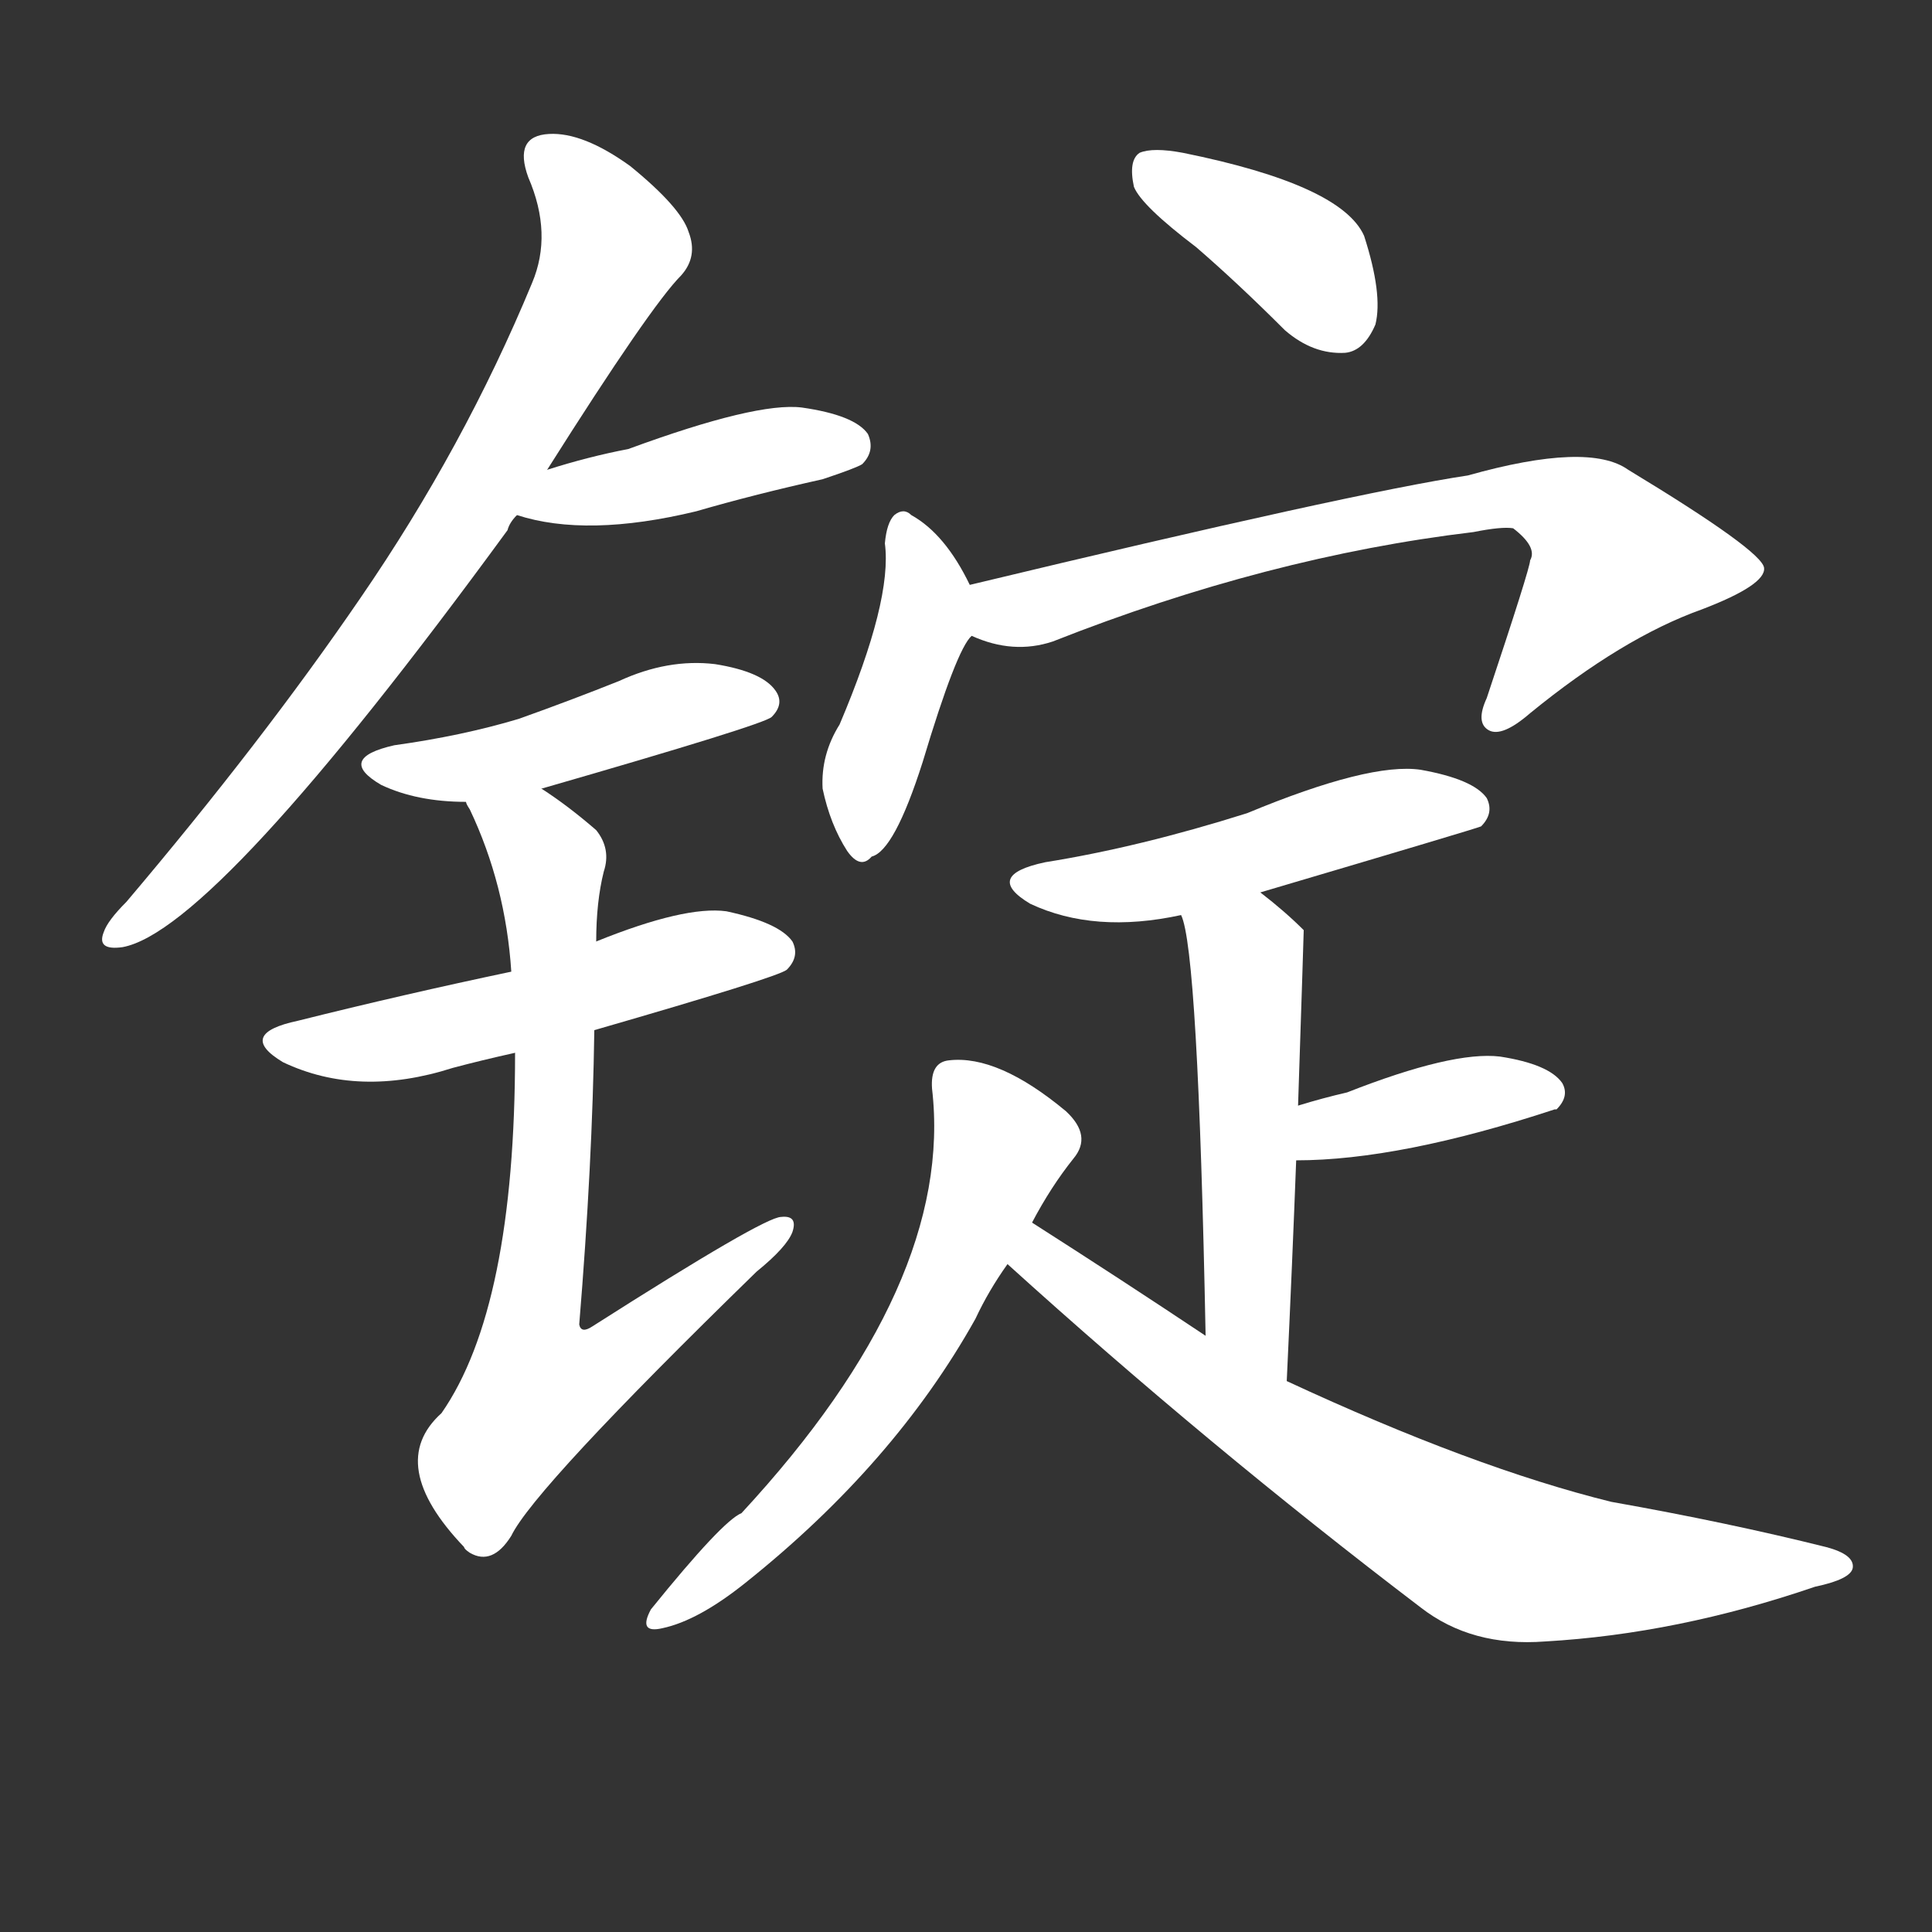 <svg version="1.1" viewBox="0 0 1024 1024" xmlns="http://www.w3.org/2000/svg">
  <rect x="0" y="0" width="1024" height="1024" fill="#333333" stroke="none"/>
  <g transform="scale(1, -1) translate(0, -900)">
    <style type="text/css">
        .stroke1 {fill: #FFFFFF;}
        .stroke2 {fill: #FFFFFF;}
        .stroke3 {fill: #FFFFFF;}
        .stroke4 {fill: #FFFFFF;}
        .stroke5 {fill: #FFFFFF;}
        .stroke6 {fill: #FFFFFF;}
        .stroke7 {fill: #FFFFFF;}
        .stroke8 {fill: #FFFFFF;}
        .stroke9 {fill: #FFFFFF;}
        .stroke10 {fill: #FFFFFF;}
        .stroke11 {fill: #FFFFFF;}
        .stroke12 {fill: #FFFFFF;}
        .stroke13 {fill: #FFFFFF;}
        .stroke14 {fill: #FFFFFF;}
        .stroke15 {fill: #FFFFFF;}
        .stroke16 {fill: #FFFFFF;}
        .stroke17 {fill: #FFFFFF;}
        .stroke18 {fill: #FFFFFF;}
        .stroke19 {fill: #FFFFFF;}
        .stroke20 {fill: #FFFFFF;}
        text {
            font-family: Helvetica;
            font-size: 50px;
            fill: #FFFFFF;}
            paint-order: stroke;
            stroke: #000000;
            stroke-width: 4px;
            stroke-linecap: butt;
            stroke-linejoin: miter;
            font-weight: 800;
        }
    </style>

    <path d="M 290 651 Q 345 738 361 754 Q 370 764 365 777 Q 361 790 334 812 Q 309 830 291 829 Q 272 828 280 806 Q 293 776 282 750 Q 246 663 191 583 Q 139 507 67 422 Q 57 412 55 406 Q 51 396 65 398 Q 114 407 269 619 Q 270 623 274 627 L 290 651 Z" class="stroke1"/>
    <path d="M 274 627 Q 311 615 369 629 Q 400 638 436 646 Q 454 652 457 654 Q 464 661 460 670 Q 453 680 425 684 Q 401 687 333 662 Q 312 658 290 651 C 261 642 245 635 274 627 Z" class="stroke2"/>
    <path d="M 287 482 Q 405 516 409 520 Q 416 527 411 534 Q 404 544 379 548 Q 354 551 328 539 Q 303 529 275 519 Q 245 510 209 505 Q 178 498 202 484 Q 221 475 247 475 L 287 482 Z" class="stroke3"/>
    <path d="M 315 354 Q 412 382 417 386 Q 424 393 420 401 Q 413 411 385 417 Q 363 420 316 401 L 271 385 Q 214 373 158 359 Q 125 352 150 337 Q 190 318 240 334 Q 255 338 273 342 L 315 354 Z" class="stroke4"/>
    <path d="M 273 342 Q 273 207 234 151 Q 204 124 246 80 Q 246 79 249 77 Q 261 70 271 86 Q 283 111 401 226 Q 417 239 420 247 Q 423 256 414 255 Q 405 255 314 197 Q 308 193 307 198 Q 314 283 315 354 L 316 401 Q 316 422 320 438 Q 324 450 316 460 Q 301 473 287 482 C 262 499 235 502 247 475 Q 247 474 249 471 Q 268 431 271 385 L 273 342 Z" class="stroke5"/>
    <path d="M 634 769 Q 656 750 681 725 Q 696 712 713 713 Q 723 714 729 728 Q 733 744 723 775 Q 711 802 627 819 Q 611 822 604 819 Q 598 815 601 801 Q 605 791 634 769 Z" class="stroke6"/>
    <path d="M 514 590 Q 501 617 483 627 Q 479 631 474 627 Q 470 623 469 612 Q 473 582 445 516 Q 435 500 436 482 Q 440 463 449 449 Q 456 439 462 446 Q 474 449 489 496 Q 507 556 515 563 C 523 573 523 573 514 590 Z" class="stroke7"/>
    <path d="M 515 563 Q 537 553 558 560 Q 672 605 781 618 Q 796 621 802 620 Q 815 610 811 603 Q 811 599 788 530 Q 782 517 789 513 Q 796 509 811 522 Q 860 562 902 577 Q 936 590 935 599 Q 934 608 863 651 Q 842 666 778 648 Q 718 639 514 590 C 485 583 486 572 515 563 Z" class="stroke8"/>
    <path d="M 668 427 Q 783 461 785 462 Q 792 469 788 477 Q 781 487 753 492 Q 726 496 661 469 Q 604 451 554 443 Q 521 436 546 421 Q 580 405 626 415 L 668 427 Z" class="stroke9"/>
    <path d="M 682 168 Q 685 232 687 285 L 688 314 Q 691 405 691 407 Q 681 417 668 427 C 645 446 618 444 626 415 Q 635 397 639 192 C 640 162 681 138 682 168 Z" class="stroke10"/>
    <path d="M 687 285 Q 742 285 824 312 L 825 312 Q 832 319 828 326 Q 821 336 795 340 Q 770 343 714 321 Q 701 318 688 314 C 659 305 657 285 687 285 Z" class="stroke11"/>
    <path d="M 547 252 Q 557 271 569 286 Q 579 298 565 311 Q 529 341 503 338 Q 493 337 494 323 Q 506 220 393 98 Q 383 94 345 47 Q 338 34 351 37 Q 370 41 395 61 Q 474 124 517 201 Q 524 216 534 230 L 547 252 Z" class="stroke12"/>
    <path d="M 534 230 Q 640 134 753 48 Q 780 27 819 30 Q 889 34 962 59 Q 981 63 982 69 Q 983 76 968 80 Q 916 93 854 104 Q 781 122 682 168 L 639 192 Q 594 222 547 252 C 522 268 512 250 534 230 Z" class="stroke13"/>
</g></svg>